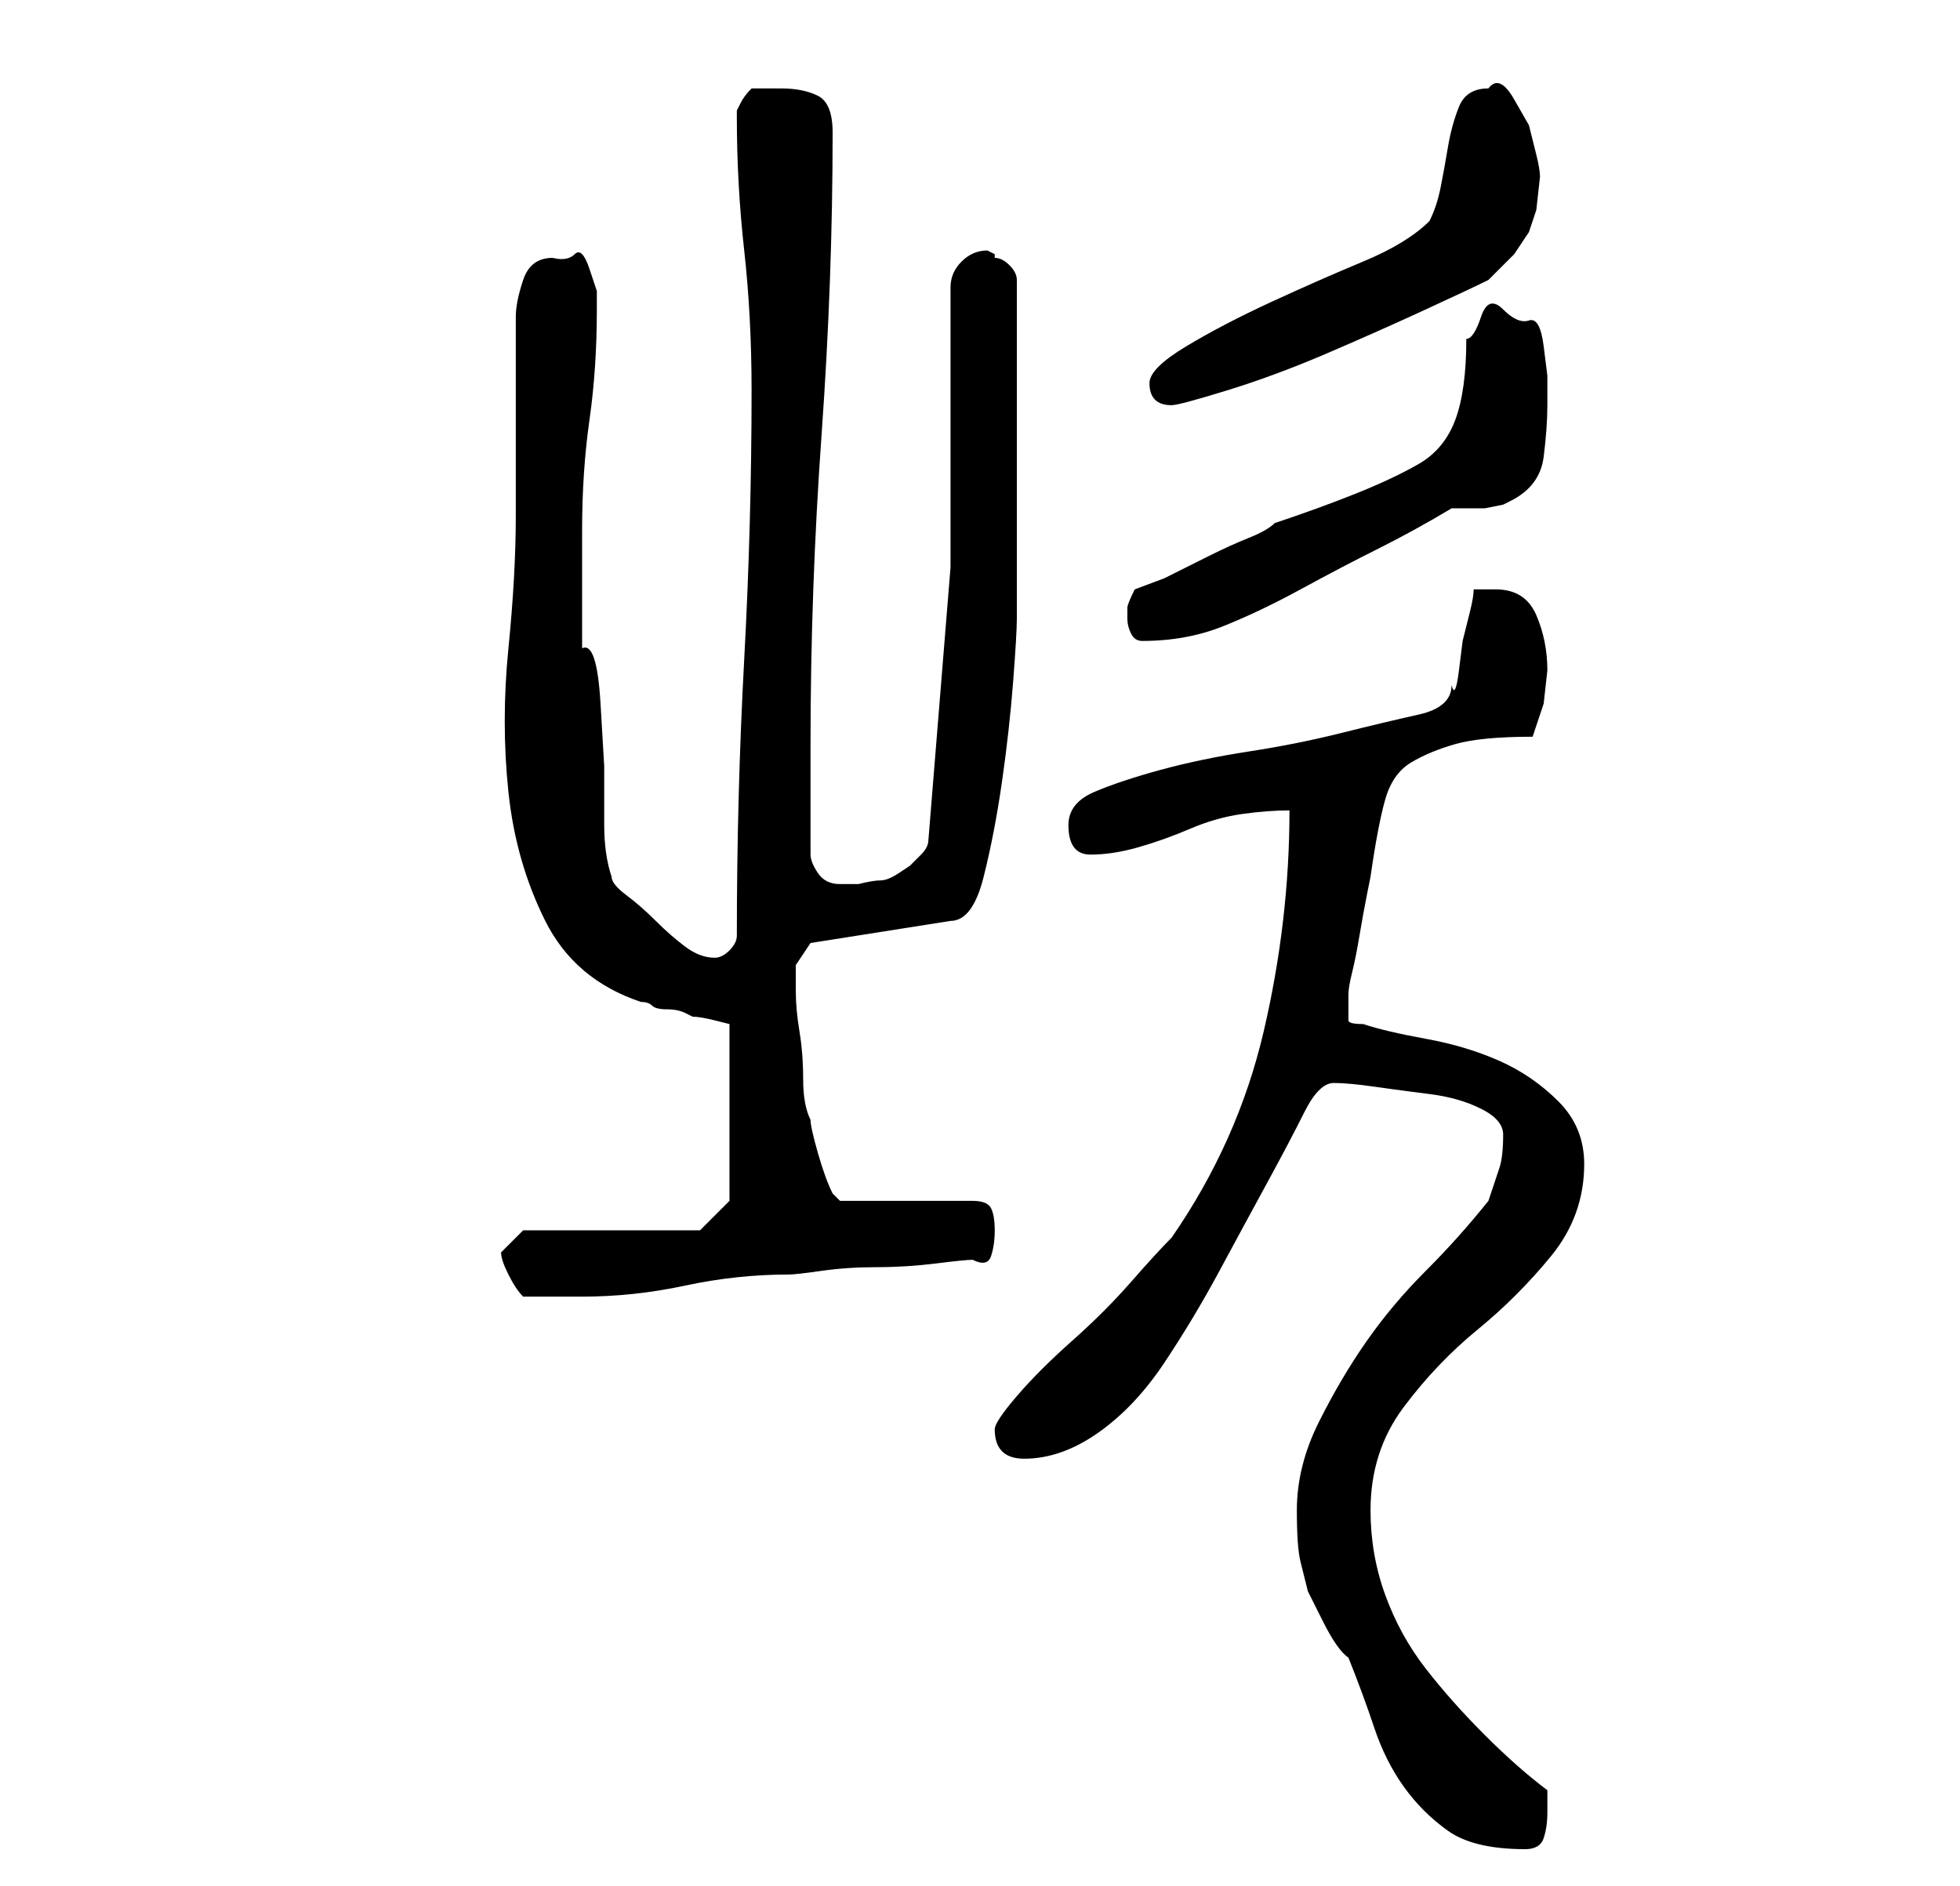 <?xml version="1.0" standalone="no"?>
<!DOCTYPE svg PUBLIC "-//W3C//DTD SVG 1.1//EN" "http://www.w3.org/Graphics/SVG/1.1/DTD/svg11.dtd" >
<svg xmlns="http://www.w3.org/2000/svg" xmlns:xlink="http://www.w3.org/1999/xlink" version="1.1" viewBox="-10 0 266 256">
   <path fill="currentColor"
d="M166 205q0 5 0.5 7l1 4t2 4t3.5 5q2 5 3.5 9.5t4 8t6 6t10.5 2.5q2 0 2.5 -1.5t0.5 -3.5v-3q-4 -3 -8.5 -7.5t-8 -9t-5.5 -10t-2 -11.5q0 -8 4.5 -14t10 -10.5t10 -10t4.5 -12.5q0 -5 -3.5 -8.5t-8 -5.5t-10 -3t-8.5 -2q-2 0 -2 -0.5v-2.5v-1q0 -1 0.5 -3t1 -5t1 -5.5
l0.5 -2.5q1 -7 2 -10.5t3.5 -5t6 -2.5t10.5 -1l1.5 -4.5t0.5 -4.5q0 -4 -1.5 -7.5t-5.5 -3.5h-3q0 1 -0.5 3l-1 4t-0.5 4t-1 2q0 3 -4.5 4t-10.5 2.5t-12.5 2.5t-12 2.5t-9 3t-3.5 4.5q0 4 3 4t6.5 -1t7 -2.5t7 -2t6.5 -0.5q0 15 -3.5 30t-12.5 28q-2 2 -5.5 6t-8 8
t-7.5 7.5t-3 4.5q0 4 4 4q5 0 10 -3.5t9 -9.5t7.5 -12.5t6.5 -12t5 -9.5t4 -4t5.5 0.5t7.5 1t7 2t3 3.5q0 3 -0.5 4.5l-1.5 4.5q-4 5 -8.5 9.5t-8 9.5t-6.5 11t-3 12zM58 170q0 1 1 3t2 3h4h4q7 0 14 -1.5t14 -1.5q1 0 4.5 -0.5t7.5 -0.5t8 -0.5t5 -0.5q2 1 2.5 -0.5
t0.5 -3.5t-0.5 -3t-2.5 -1h-18l-0.5 -0.5l-0.5 -0.5q-1 -2 -2 -5.5t-1 -4.5q-1 -2 -1 -5.5t-0.5 -6.5t-0.5 -5.5v-3.5l2 -3l19 -3q3 0 4.5 -6t2.5 -13t1.5 -13.5t0.5 -8.5v-23v-23q0 -1 -1 -2t-2 -1v-0.5t-1 -0.5q-2 0 -3.5 1.5t-1.5 3.5v38t-3 37q0 1 -1 2l-1.5 1.5t-1.5 1
t-2.5 1t-3 0.5h-2.5q-2 0 -3 -1.5t-1 -2.5v-15q0 -21 1.5 -42t1.5 -41q0 -4 -2 -5t-5 -1h-4q-1 1 -1.5 2l-0.5 1v1q0 9 1 18t1 19q0 18 -1 36.5t-1 37.5q0 1 -1 2t-2 1q-2 0 -4 -1.5t-4 -3.5t-4 -3.5t-2 -2.5q-1 -3 -1 -7v-8t-0.5 -8.5t-2.5 -7.5v-16q0 -8 1 -15t1 -15v-2.5
t-1 -3t-2 -2t-3 0.5q-3 0 -4 3t-1 5v5v8v9v5q0 8 -1 18t0 19.5t5 17.5t13 11q1 0 1.5 0.5t2 0.5t2.5 0.5l1 0.5q1 0 3 0.5l2 0.5v24l-4 4h-24l-1 1zM143 84q0 1 0.5 2t1.5 1q6 0 11 -2t10.5 -5t10.5 -5.5t10 -5.5h2h2.5t2.5 -0.5l1 -0.5q4 -2 4.5 -6t0.5 -7v-4t-0.5 -4
t-2 -3.5t-3.5 -1.5t-3 1t-2 3q0 7 -1.5 11t-5 6t-8.5 4t-11 4q-1 1 -3.5 2t-5.5 2.5l-6 3t-4 1.5q-1 2 -1 2.5v1.5zM146 52q0 3 3 3q1 0 7.5 -2t13.5 -5t13.5 -6t8.5 -4l3.5 -3.5t2 -3l1 -3t0.5 -4.5q0 -1 -0.5 -3l-1 -4t-2 -3.5t-3.5 -1.5q-3 0 -4 2.5t-1.5 5.5t-1 5.5
t-1.5 4.5q-3 3 -9 5.5t-12.5 5.5t-11.5 6t-5 5z" />
</svg>
